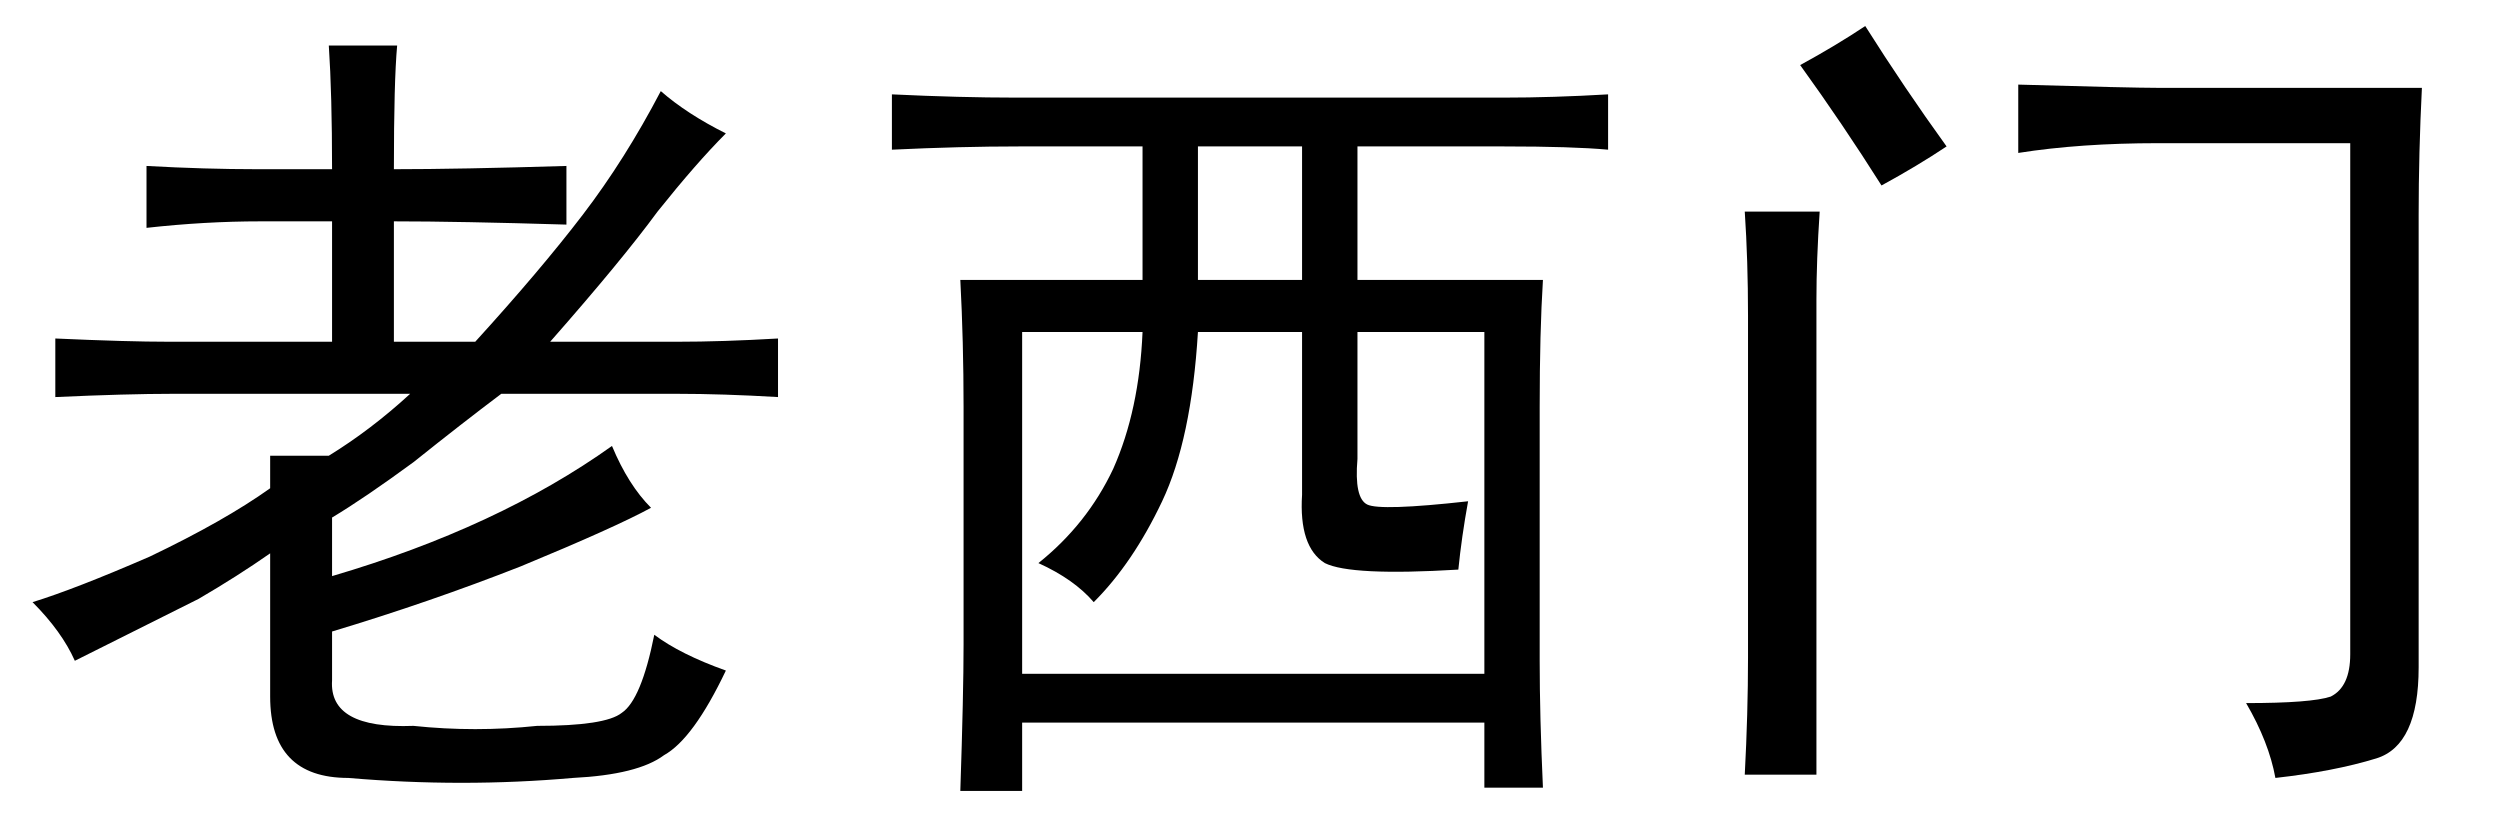 <?xml version='1.0' encoding='UTF-8'?>
<!-- This file was generated by dvisvgm 2.3.5 -->
<svg height='10.5pt' version='1.1' viewBox='-72 -72.328 31.5 10.5' width='31.5pt' xmlns='http://www.w3.org/2000/svg' xmlns:xlink='http://www.w3.org/1999/xlink'>
<defs>
<path d='M4.143 -3.281Q4.676 -3.609 5.168 -4.061H2.174Q1.6 -4.061 0.697 -4.02V-4.758Q1.6 -4.717 2.133 -4.717H4.184V-6.234H3.281Q2.584 -6.234 1.846 -6.152V-6.932Q2.584 -6.891 3.24 -6.891H4.184Q4.184 -7.834 4.143 -8.449H5.004Q4.963 -7.998 4.963 -6.891Q5.783 -6.891 7.137 -6.932V-6.193Q5.783 -6.234 4.963 -6.234V-4.717H5.988Q6.809 -5.619 7.342 -6.316T8.326 -7.875Q8.654 -7.588 9.146 -7.342Q8.777 -6.973 8.285 -6.357Q7.834 -5.742 6.932 -4.717H8.531Q9.105 -4.717 9.803 -4.758V-4.02Q9.105 -4.061 8.531 -4.061H6.316Q5.824 -3.691 5.209 -3.199Q4.594 -2.748 4.184 -2.502V-1.764Q6.275 -2.379 7.711 -3.404Q7.916 -2.912 8.203 -2.625Q7.752 -2.379 6.562 -1.887Q5.414 -1.436 4.184 -1.066V-0.451Q4.143 0.164 5.209 0.123Q5.988 0.205 6.768 0.123Q7.629 0.123 7.834 -0.041Q8.08 -0.205 8.244 -1.025Q8.572 -0.779 9.146 -0.574Q8.736 0.287 8.367 0.492Q8.039 0.738 7.219 0.779Q5.824 0.902 4.389 0.779Q3.404 0.779 3.404 -0.246V-2.051Q2.994 -1.764 2.502 -1.477Q2.01 -1.23 0.943 -0.697Q0.779 -1.066 0.41 -1.436Q0.943 -1.6 1.887 -2.01Q2.83 -2.461 3.404 -2.871V-3.281H4.143Z' id='g0-13879'/>
<path d='M8.449 -7.793Q9.064 -7.793 9.762 -7.834V-7.137Q9.311 -7.178 8.449 -7.178H6.604V-5.496H8.941Q8.9 -4.84 8.9 -3.896V-0.697Q8.9 0 8.941 0.902H8.203V0.082H2.379V0.943H1.6Q1.641 -0.287 1.641 -0.902V-3.896Q1.641 -4.717 1.6 -5.496H3.896V-7.178H2.338Q1.6 -7.178 0.738 -7.137V-7.834Q1.6 -7.793 2.297 -7.793H8.449ZM8.203 -0.533V-4.84H6.604V-3.24Q6.562 -2.748 6.727 -2.666T7.998 -2.707Q7.916 -2.256 7.875 -1.846Q6.521 -1.764 6.193 -1.928Q5.865 -2.133 5.906 -2.789V-4.84H4.594Q4.512 -3.486 4.143 -2.707T3.281 -1.436Q3.035 -1.723 2.584 -1.928Q3.199 -2.42 3.527 -3.117Q3.855 -3.855 3.896 -4.84H2.379V-0.533H8.203ZM5.906 -5.496V-7.178H4.594V-5.496H5.906Z' id='g0-16309'/>
<path d='M9.516 -7.916Q9.475 -7.096 9.475 -6.316V-0.615Q9.475 0.369 8.941 0.533T7.67 0.779Q7.588 0.328 7.301 -0.164Q8.121 -0.164 8.367 -0.246Q8.613 -0.369 8.613 -0.779V-7.219H6.193Q5.209 -7.219 4.43 -7.096V-7.957Q5.865 -7.916 6.193 -7.916H9.516ZM1.928 -6.357Q1.887 -5.742 1.887 -5.25V0.738H0.984Q1.025 -0.041 1.025 -0.738V-5.045Q1.025 -5.742 0.984 -6.357H1.928ZM2.502 -8.695Q2.994 -7.916 3.527 -7.178Q3.158 -6.932 2.707 -6.686Q2.215 -7.465 1.682 -8.203Q2.133 -8.449 2.502 -8.695Z' id='g0-19486'/>
</defs>
<g id='page1'>
<use x='-72' xlink:href='#g0-13879' y='-63.305'/>
<use x='-61.5' xlink:href='#g0-16309' y='-63.305'/>
<use x='-51' xlink:href='#g0-19486' y='-63.305'/>
</g>
</svg>